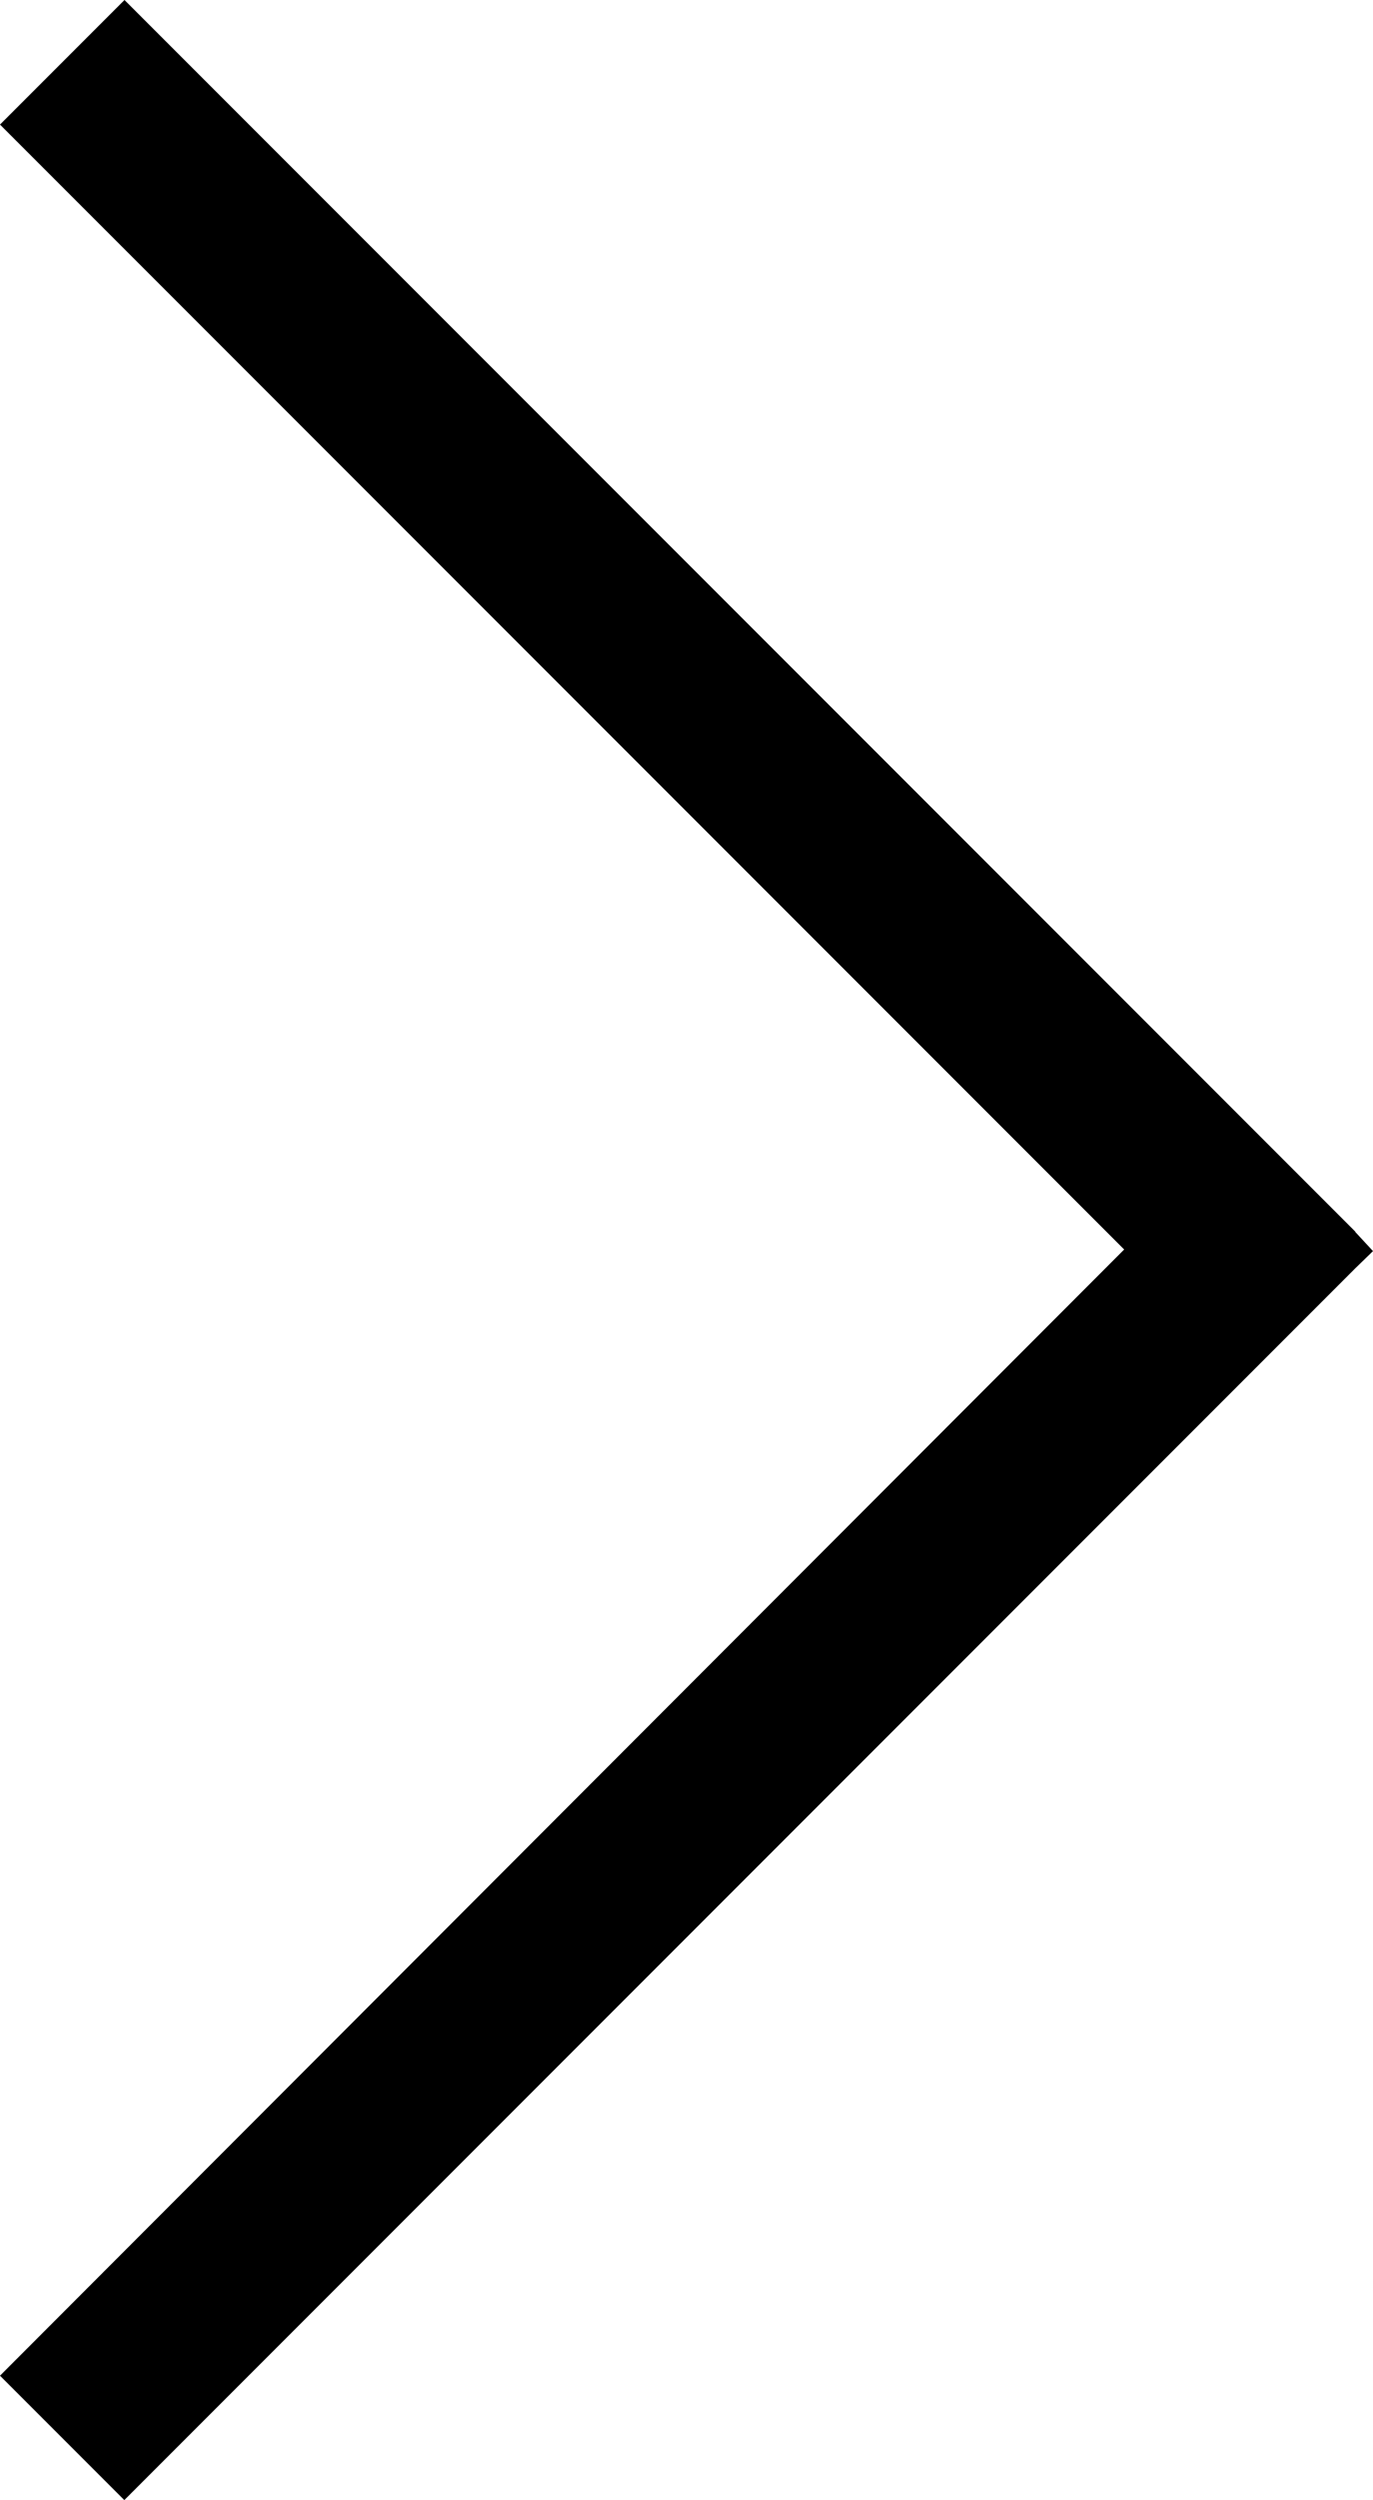 <?xml version="1.0" encoding="UTF-8" standalone="no"?>
<svg
   width="7.808"
   height="14.207"
   viewBox="0 0 7.808 14.207"
   version="1.1"
   id="svg151"
   sodipodi:docname="next-arrow-wide.svg"
   inkscape:version="1.1.2 (b8e25be8, 2022-02-05)"
   xmlns:inkscape="http://www.inkscape.org/namespaces/inkscape"
   xmlns:sodipodi="http://sodipodi.sourceforge.net/DTD/sodipodi-0.dtd"
   xmlns="http://www.w3.org/2000/svg"
   xmlns:svg="http://www.w3.org/2000/svg">
  <defs
     id="defs155" />
  <sodipodi:namedview
     id="namedview153"
     pagecolor="#ffffff"
     bordercolor="#666666"
     borderopacity="1.0"
     inkscape:pageshadow="2"
     inkscape:pageopacity="0.0"
     inkscape:pagecheckerboard="0"
     showgrid="false"
     inkscape:zoom="256"
     inkscape:cx="6.2617188"
     inkscape:cy="5.953125"
     inkscape:window-width="1920"
     inkscape:window-height="1080"
     inkscape:window-x="1792"
     inkscape:window-y="0"
     inkscape:window-maximized="0"
     inkscape:current-layer="Group_16"
     fit-margin-top="0"
     fit-margin-left="0"
     fit-margin-right="0"
     fit-margin-bottom="0" />
  <g
     id="NEXT"
     transform="translate(0.354,0.354)">
    <g
       id="Group_16"
       data-name="Group 16"
       transform="rotate(-90,103.25,285.75)">
      <path
         id="path1508"
         style="color:#000000;fill:#000000;-inkscape-stroke:none"
         transform="translate(382,182.5)"
         d="M 6.646,-0.354 -0.354,6.646 0.354,7.354 7.354,0.354 Z m -12.793,0 -0.707,0.707 7,7 0.098,0.101 0.109,-0.101 0.59,-0.625 z"
         sodipodi:nodetypes="cccccccccccc" />
    </g>
  </g>
</svg>
